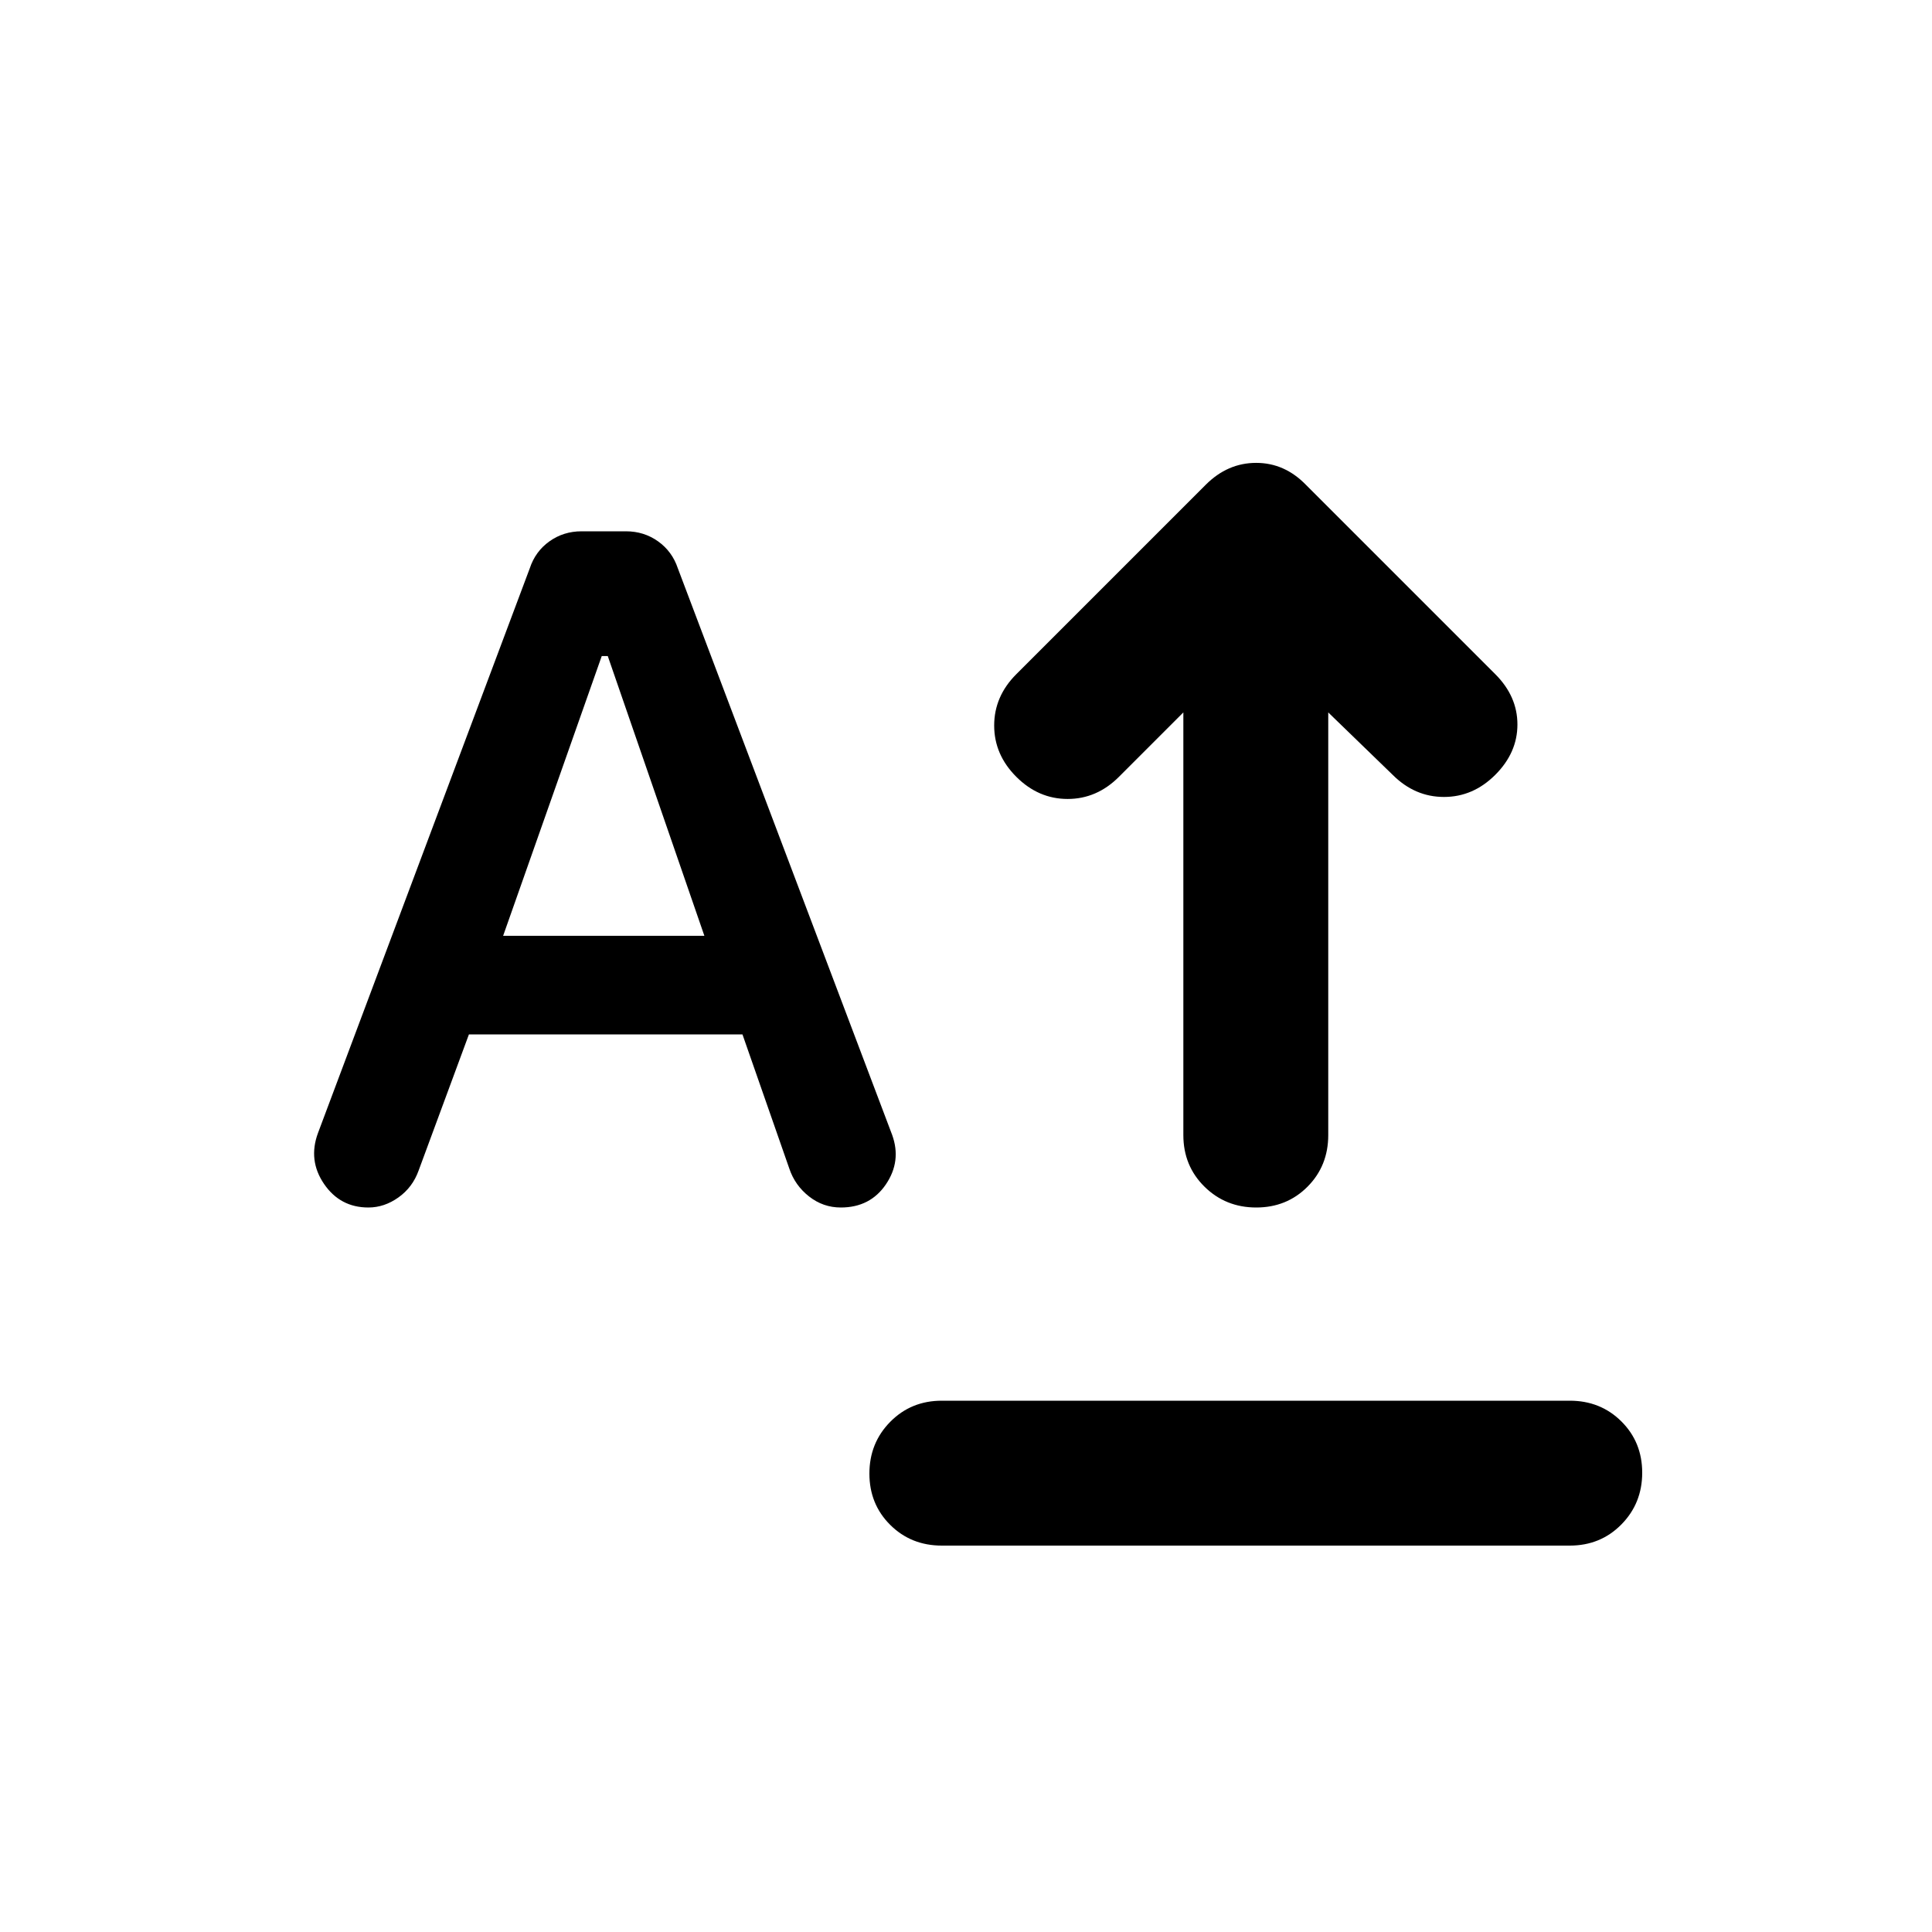 <svg xmlns="http://www.w3.org/2000/svg" height="20" viewBox="0 -960 960 960" width="20"><path d="M468-192q-15.3 0-25.65-10.289-10.35-10.29-10.35-25.5Q432-243 442.35-253.5 452.7-264 468-264h312q15.3 0 25.65 10.289 10.35 10.29 10.35 25.5Q816-213 805.65-202.5 795.3-192 780-192H468Zm156.211-168Q609-360 598.5-370.35 588-380.7 588-396v-210l-32 32q-11 11-25.5 11T505-574q-11-11-11-25.5t11-25.5l94.138-94.138Q610-730 624.182-730T649-719l94 94q11 11 11 25t-11 25q-11 11-25.5 11T692-575l-32-31v210q0 15.3-10.289 25.65-10.29 10.35-25.5 10.35Zm-441.162 0Q169-360 161-371.732q-8-11.731-3-25.268l105.231-280.583Q266-686 273-691t16-5h22q9 0 16 5t9.803 13.365l106.525 281.623Q448-383 440.2-371.5T417.775-360Q409-360 402-365.5t-9.793-13.833L368.931-446H233l-25 67.659Q205-370 197.976-365q-7.025 5-14.927 5ZM250-495h100l-48-139h-3l-49 139Z"/></svg>